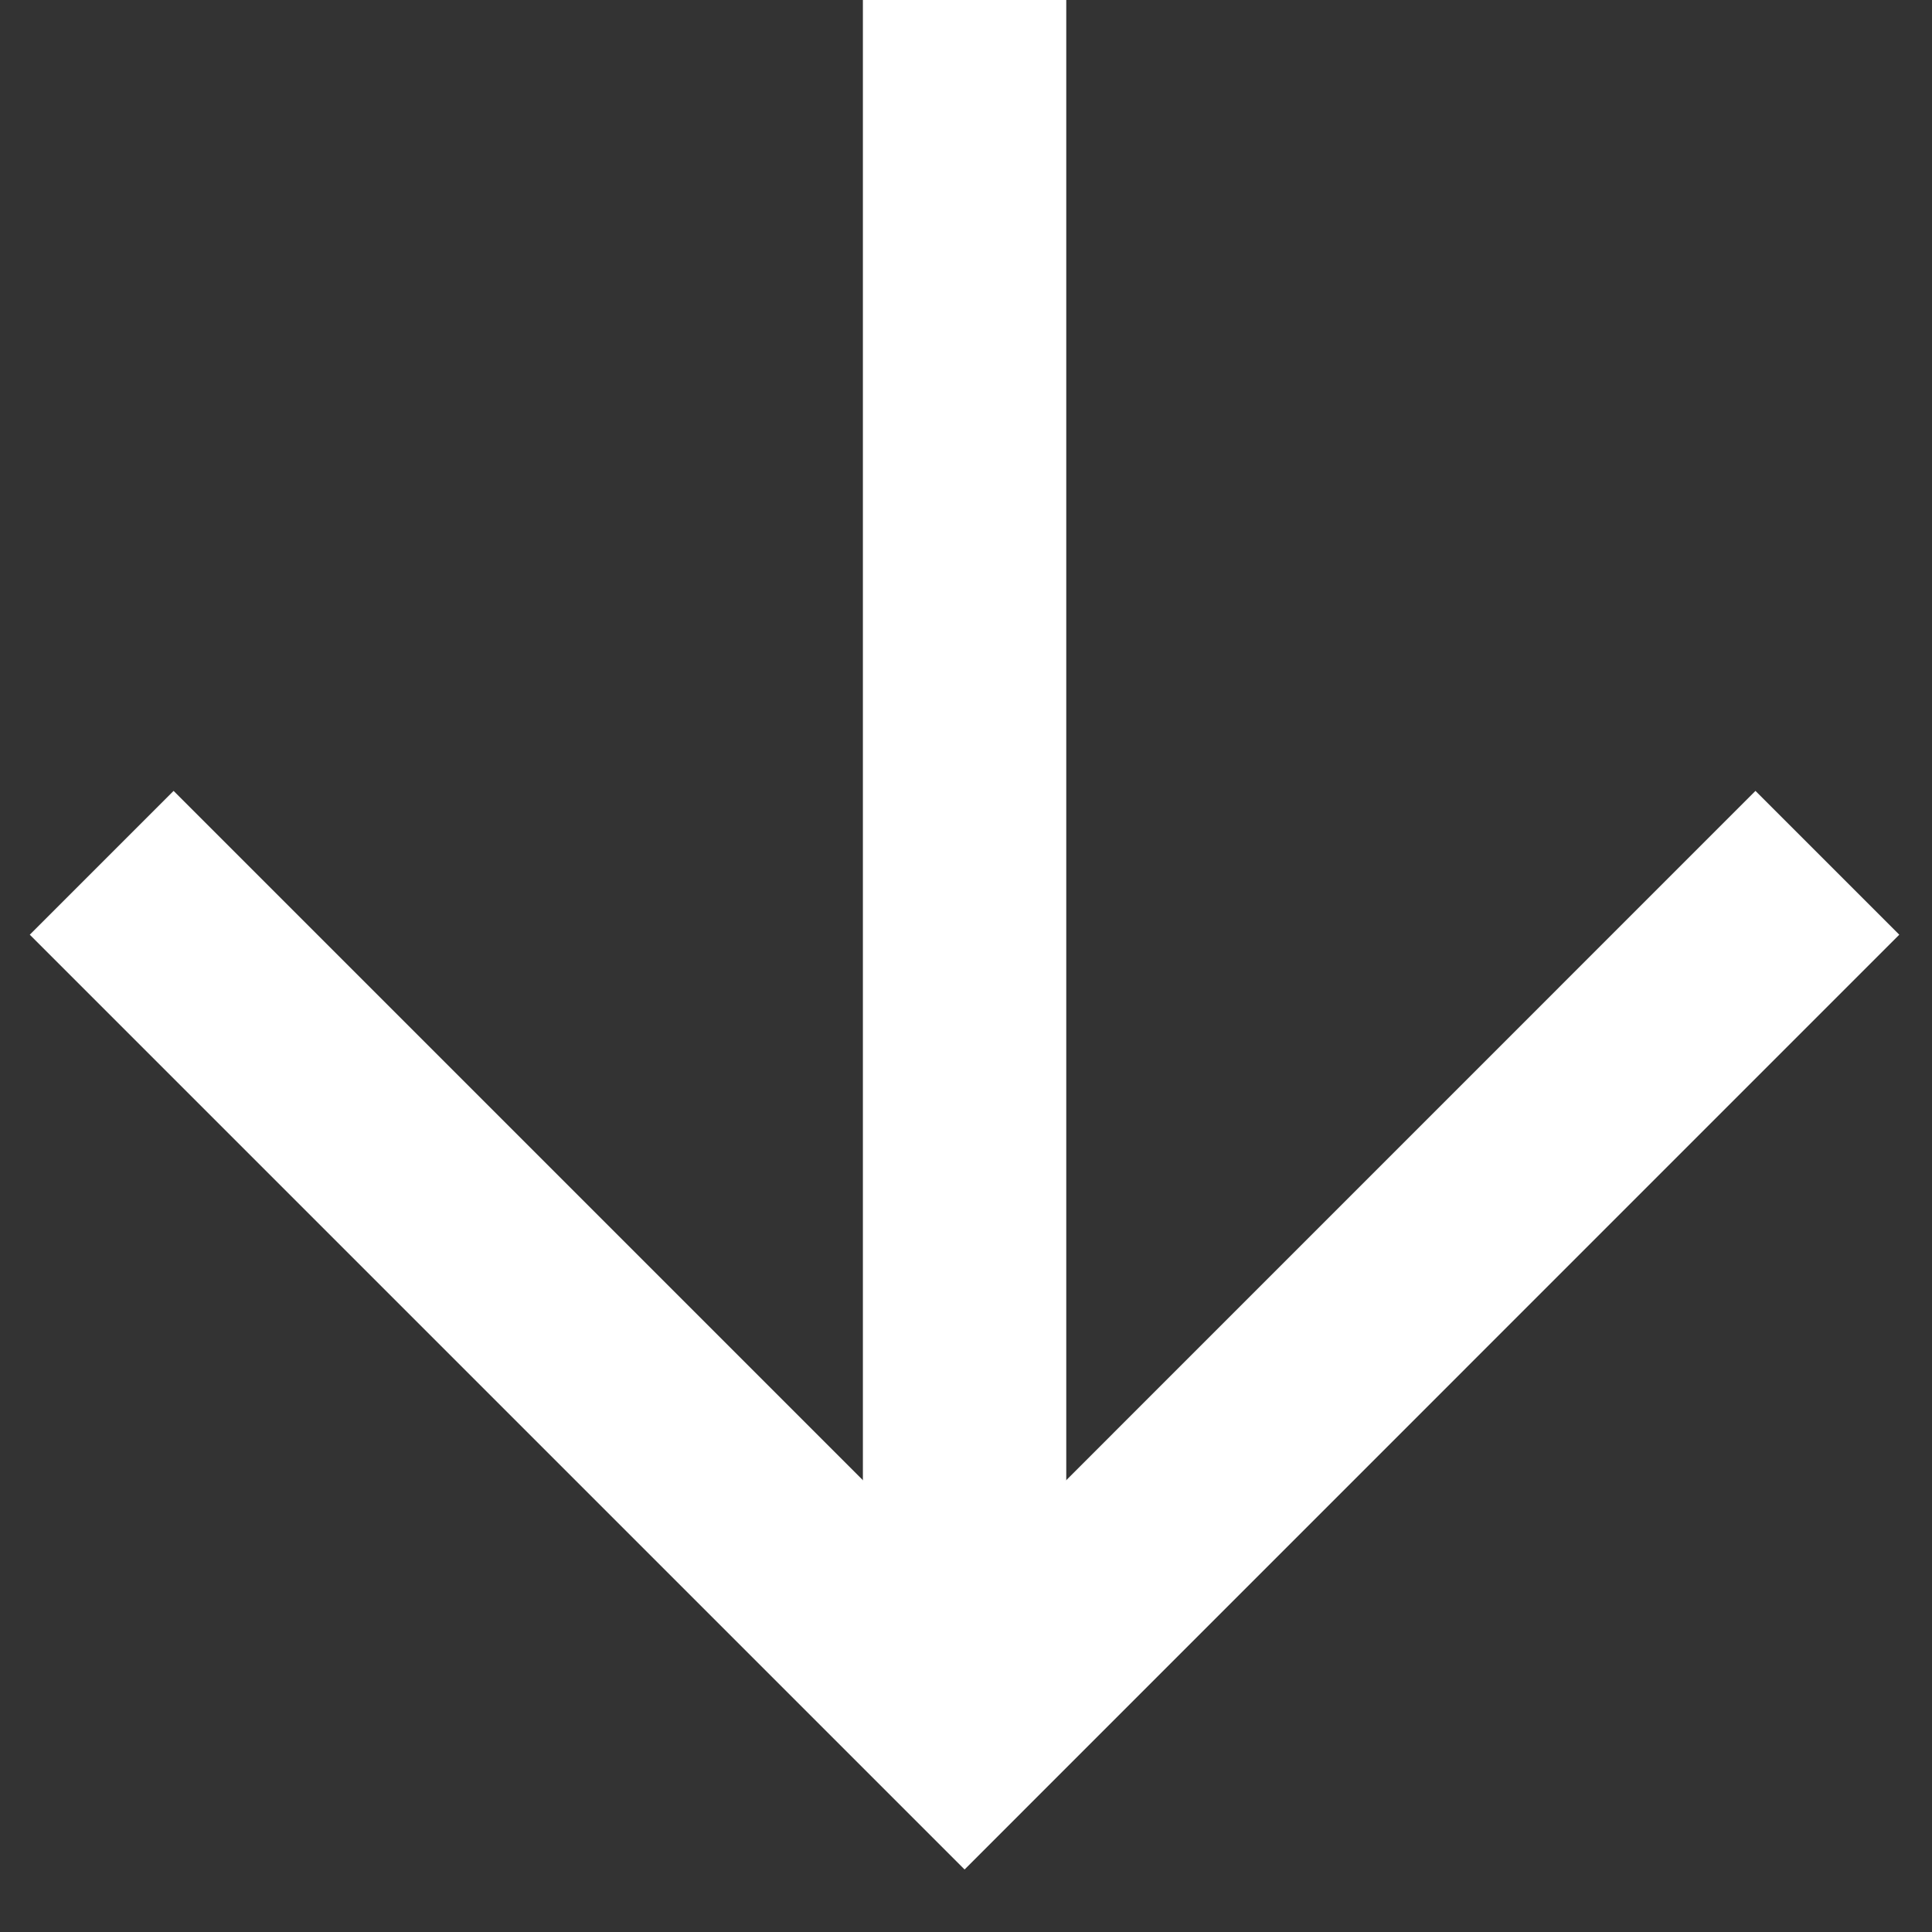 <svg width="19" height="19" viewBox="0 0 19 19" fill="none" xmlns="http://www.w3.org/2000/svg">
<rect x="0" y="0" width="19" height="19" fill="#333333" stroke="none"/>
<path d="M1 8.485L9.486 16.971L17.971 8.485" stroke="white" stroke-width="2"/>
<path d="M9.486 0L9.486 16" stroke="white" stroke-width="2"/>
</svg>
